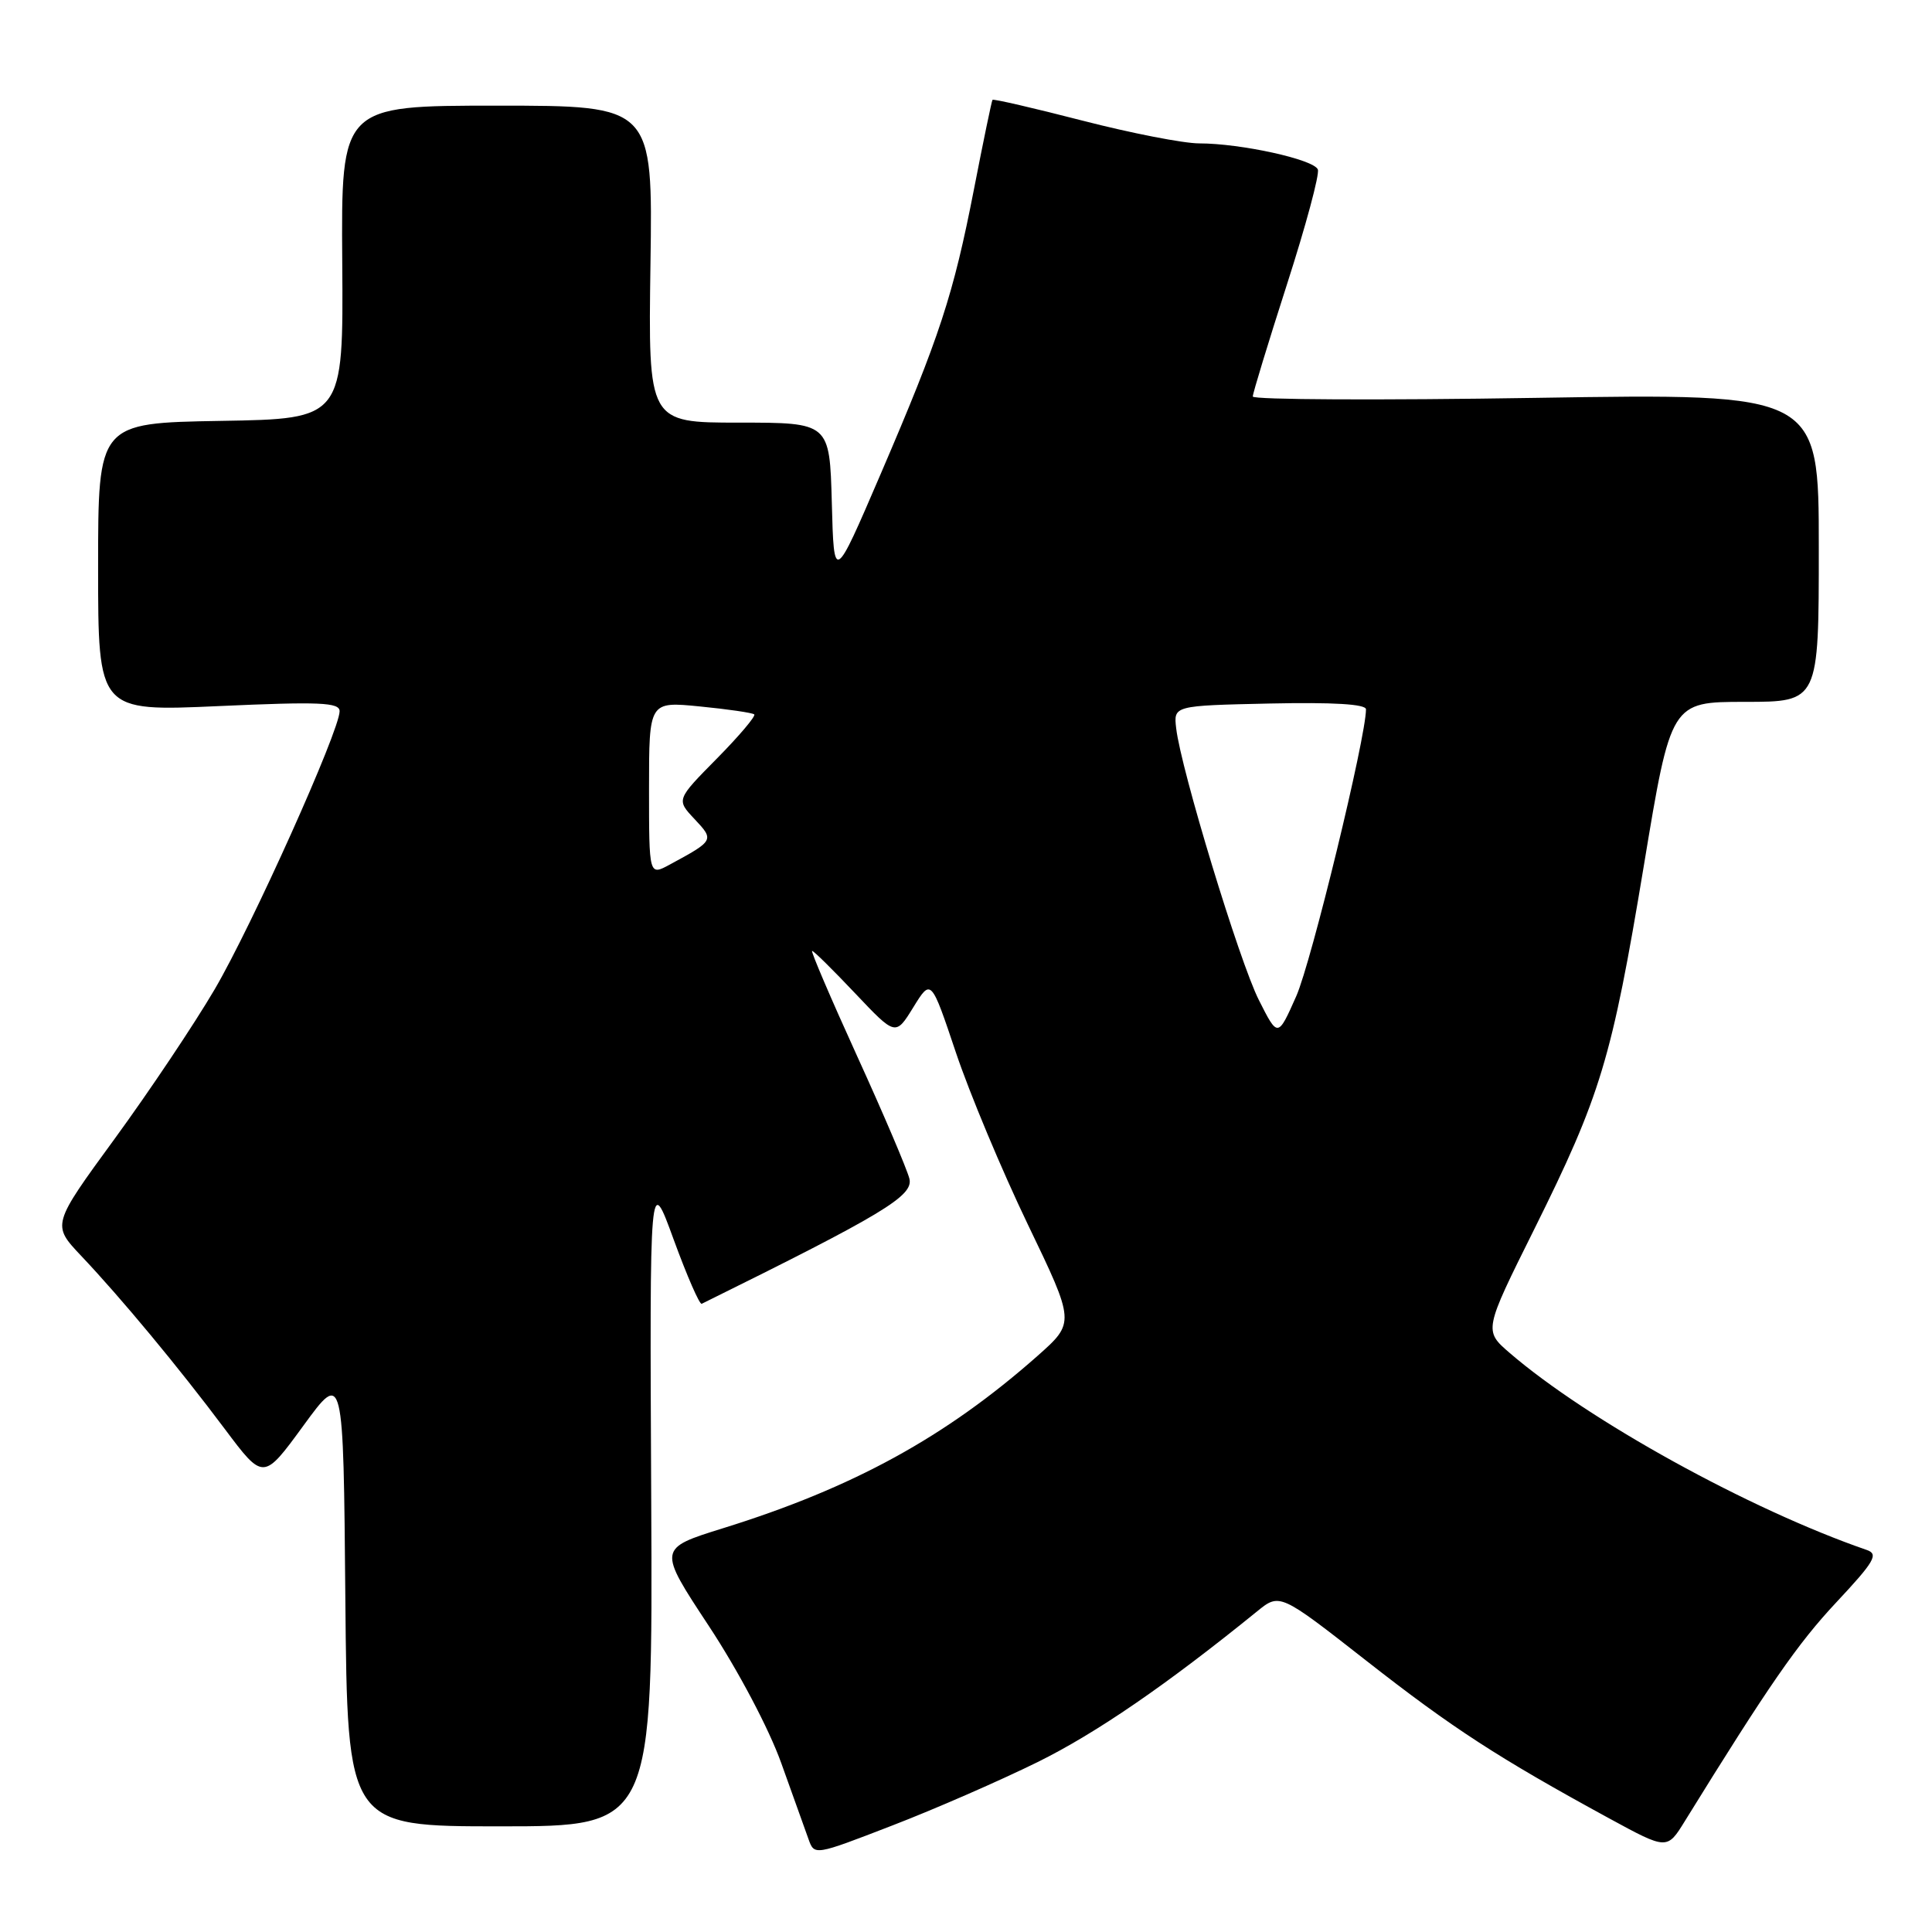 <?xml version="1.0" encoding="UTF-8" standalone="no"?>
<!DOCTYPE svg PUBLIC "-//W3C//DTD SVG 1.1//EN" "http://www.w3.org/Graphics/SVG/1.1/DTD/svg11.dtd" >
<svg xmlns="http://www.w3.org/2000/svg" xmlns:xlink="http://www.w3.org/1999/xlink" version="1.1" viewBox="0 0 256 256">
 <g >
 <path fill="currentColor"
d=" M 137.50 233.48 C 145.25 229.65 154.56 223.26 166.54 213.54 C 169.57 211.07 169.57 211.07 181.04 220.05 C 192.44 228.98 198.51 232.92 213.20 240.93 C 220.90 245.12 220.90 245.12 223.25 241.31 C 234.38 223.31 238.18 217.81 243.31 212.33 C 248.39 206.90 248.95 205.93 247.36 205.38 C 231.85 200.03 210.42 188.21 200.05 179.28 C 196.61 176.31 196.61 176.31 203.28 162.91 C 212.12 145.12 213.56 140.35 217.81 114.75 C 221.41 93.00 221.41 93.00 231.21 93.00 C 241.00 93.00 241.00 93.00 241.00 72.56 C 241.00 52.12 241.00 52.12 203.50 52.72 C 182.88 53.05 166.00 52.97 166.00 52.54 C 166.00 52.11 168.04 45.43 170.53 37.68 C 173.02 29.94 174.87 23.09 174.62 22.46 C 174.11 21.13 164.42 19.00 158.90 19.00 C 156.83 19.00 149.86 17.64 143.42 15.98 C 136.98 14.32 131.62 13.08 131.51 13.23 C 131.40 13.38 130.30 18.68 129.07 25.00 C 126.32 39.11 124.54 44.54 116.67 62.86 C 110.50 77.21 110.50 77.21 110.22 66.61 C 109.93 56.00 109.93 56.00 97.91 56.00 C 85.89 56.00 85.89 56.00 86.19 35.00 C 86.50 14.00 86.50 14.00 65.85 14.00 C 45.20 14.00 45.20 14.00 45.35 34.75 C 45.50 55.50 45.50 55.50 29.25 55.77 C 13.00 56.05 13.00 56.05 13.00 75.16 C 13.00 94.28 13.00 94.28 29.00 93.56 C 42.36 92.96 45.00 93.07 45.00 94.24 C 45.00 96.81 33.39 122.66 28.44 131.10 C 25.75 135.69 19.80 144.58 15.21 150.87 C 6.87 162.29 6.87 162.29 10.75 166.40 C 16.07 172.02 23.65 181.15 29.78 189.34 C 34.90 196.17 34.90 196.17 40.20 188.91 C 45.50 181.65 45.50 181.65 45.76 211.82 C 46.03 242.00 46.03 242.00 66.26 242.00 C 86.50 242.00 86.50 242.00 86.29 198.75 C 86.08 155.50 86.08 155.50 89.27 164.26 C 91.03 169.07 92.70 172.90 92.98 172.76 C 117.07 160.86 121.06 158.46 120.50 156.18 C 120.18 154.91 117.07 147.60 113.57 139.93 C 110.08 132.27 107.40 126.00 107.61 126.00 C 107.83 126.00 110.40 128.54 113.33 131.64 C 118.67 137.28 118.67 137.28 121.02 133.47 C 123.37 129.66 123.37 129.66 126.66 139.46 C 128.47 144.85 132.76 155.11 136.20 162.26 C 142.45 175.25 142.45 175.25 137.48 179.66 C 125.32 190.41 113.07 197.13 95.83 202.49 C 87.16 205.19 87.16 205.19 93.93 215.46 C 97.82 221.36 101.90 229.09 103.52 233.62 C 105.08 237.95 106.70 242.49 107.13 243.69 C 107.91 245.88 107.91 245.88 118.20 241.90 C 123.87 239.72 132.55 235.92 137.50 233.48 Z  M 166.80 132.50 C 164.22 127.39 156.47 101.91 155.85 96.50 C 155.50 93.50 155.50 93.50 168.25 93.22 C 176.67 93.04 181.00 93.30 181.00 93.99 C 181.00 97.71 173.76 127.49 171.76 132.00 C 169.32 137.50 169.32 137.50 166.80 132.50 Z  M 86.00 104.50 C 86.00 92.94 86.00 92.94 92.75 93.61 C 96.46 93.97 99.70 94.45 99.94 94.66 C 100.18 94.87 97.96 97.50 95.00 100.50 C 89.61 105.96 89.61 105.96 92.03 108.53 C 94.66 111.33 94.64 111.37 88.75 114.56 C 86.00 116.05 86.00 116.05 86.00 104.50 Z "/>
</g>
</svg>